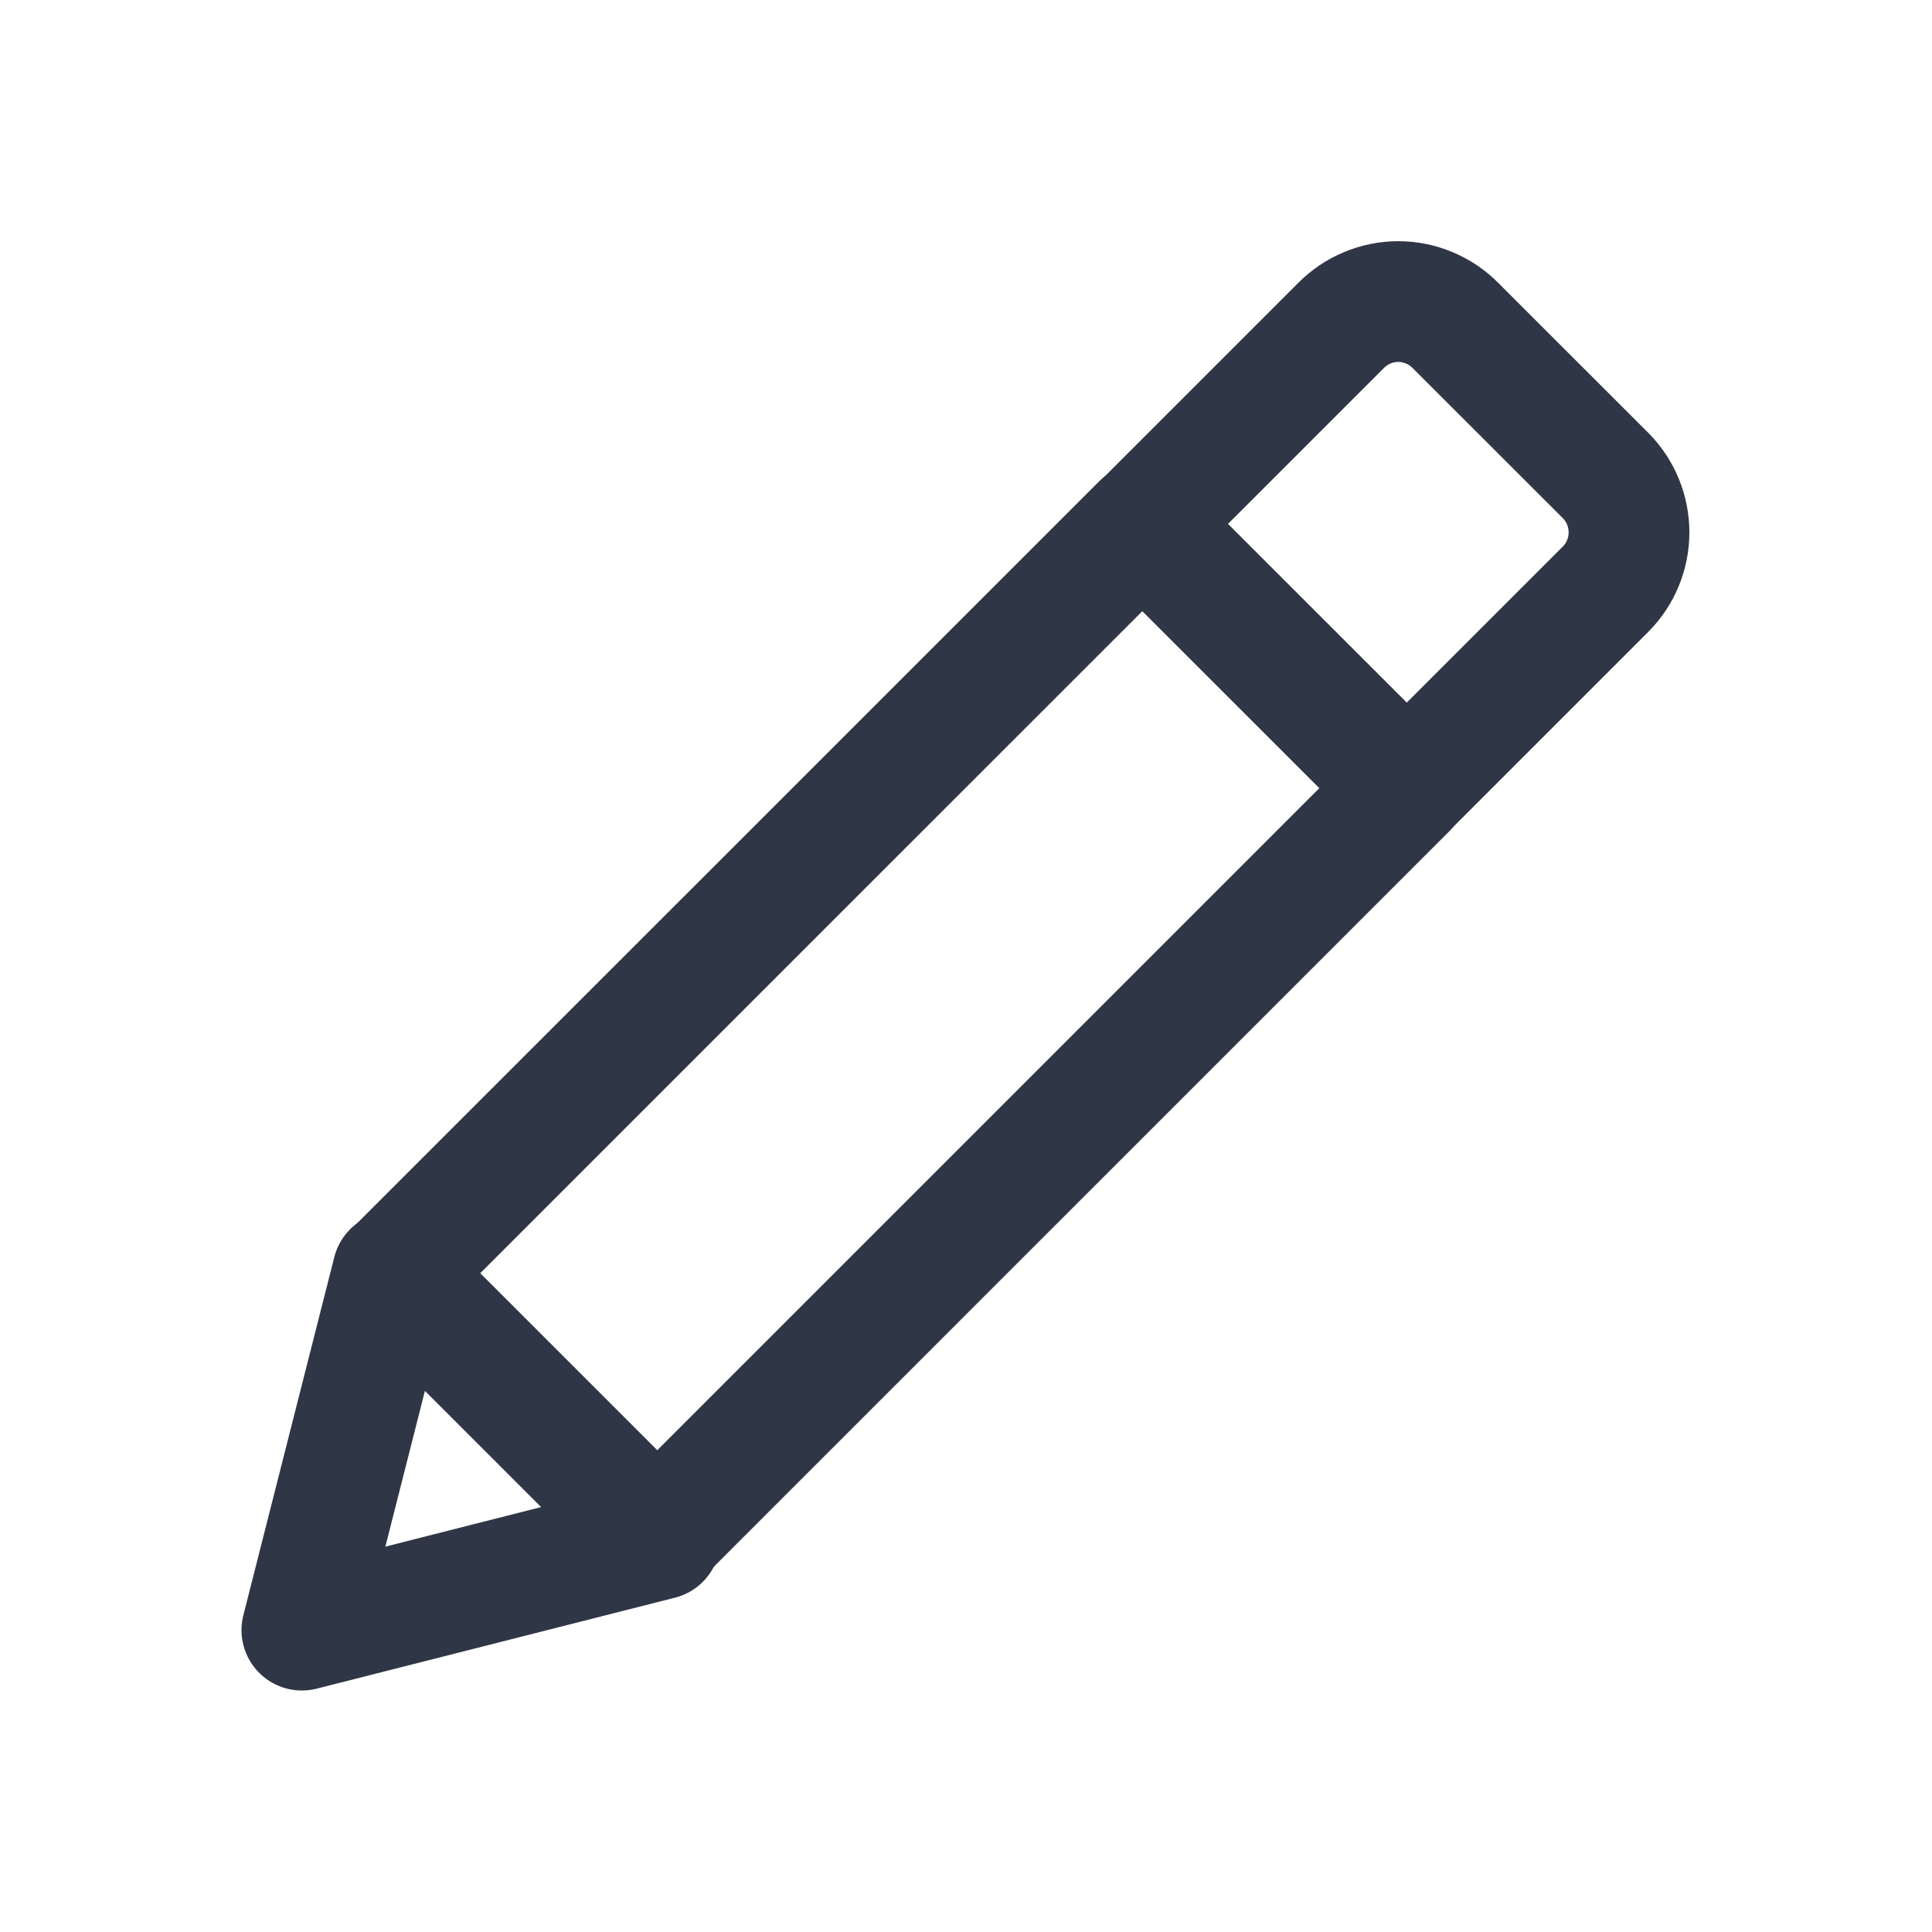 <svg width="24" height="24" viewBox="0 0 24 24" fill="none" xmlns="http://www.w3.org/2000/svg">
<path d="M18.084 4.047L19.944 5.906C20.131 6.094 20.236 6.348 20.236 6.613C20.236 6.879 20.131 7.133 19.944 7.32L17.469 9.795L14.188 6.514L16.655 4.047C16.749 3.952 16.86 3.876 16.982 3.825C17.105 3.773 17.237 3.746 17.37 3.746C17.503 3.746 17.634 3.773 17.757 3.825C17.88 3.876 17.991 3.952 18.084 4.047Z" stroke="#2F3645" stroke-width="1.5" stroke-linecap="round" stroke-linejoin="round"/>
<path d="M17.464 9.791L14.19 6.518L4.891 15.816L8.165 19.09L17.464 9.791Z" stroke="#2F3645" stroke-width="1.52" stroke-linecap="round" stroke-linejoin="round"/>
<path d="M3.75 20.25L8.2 19.12L4.88 15.8L3.75 20.25Z" stroke="#2F3645" stroke-width="1.5" stroke-linecap="round" stroke-linejoin="round"/>
</svg>
